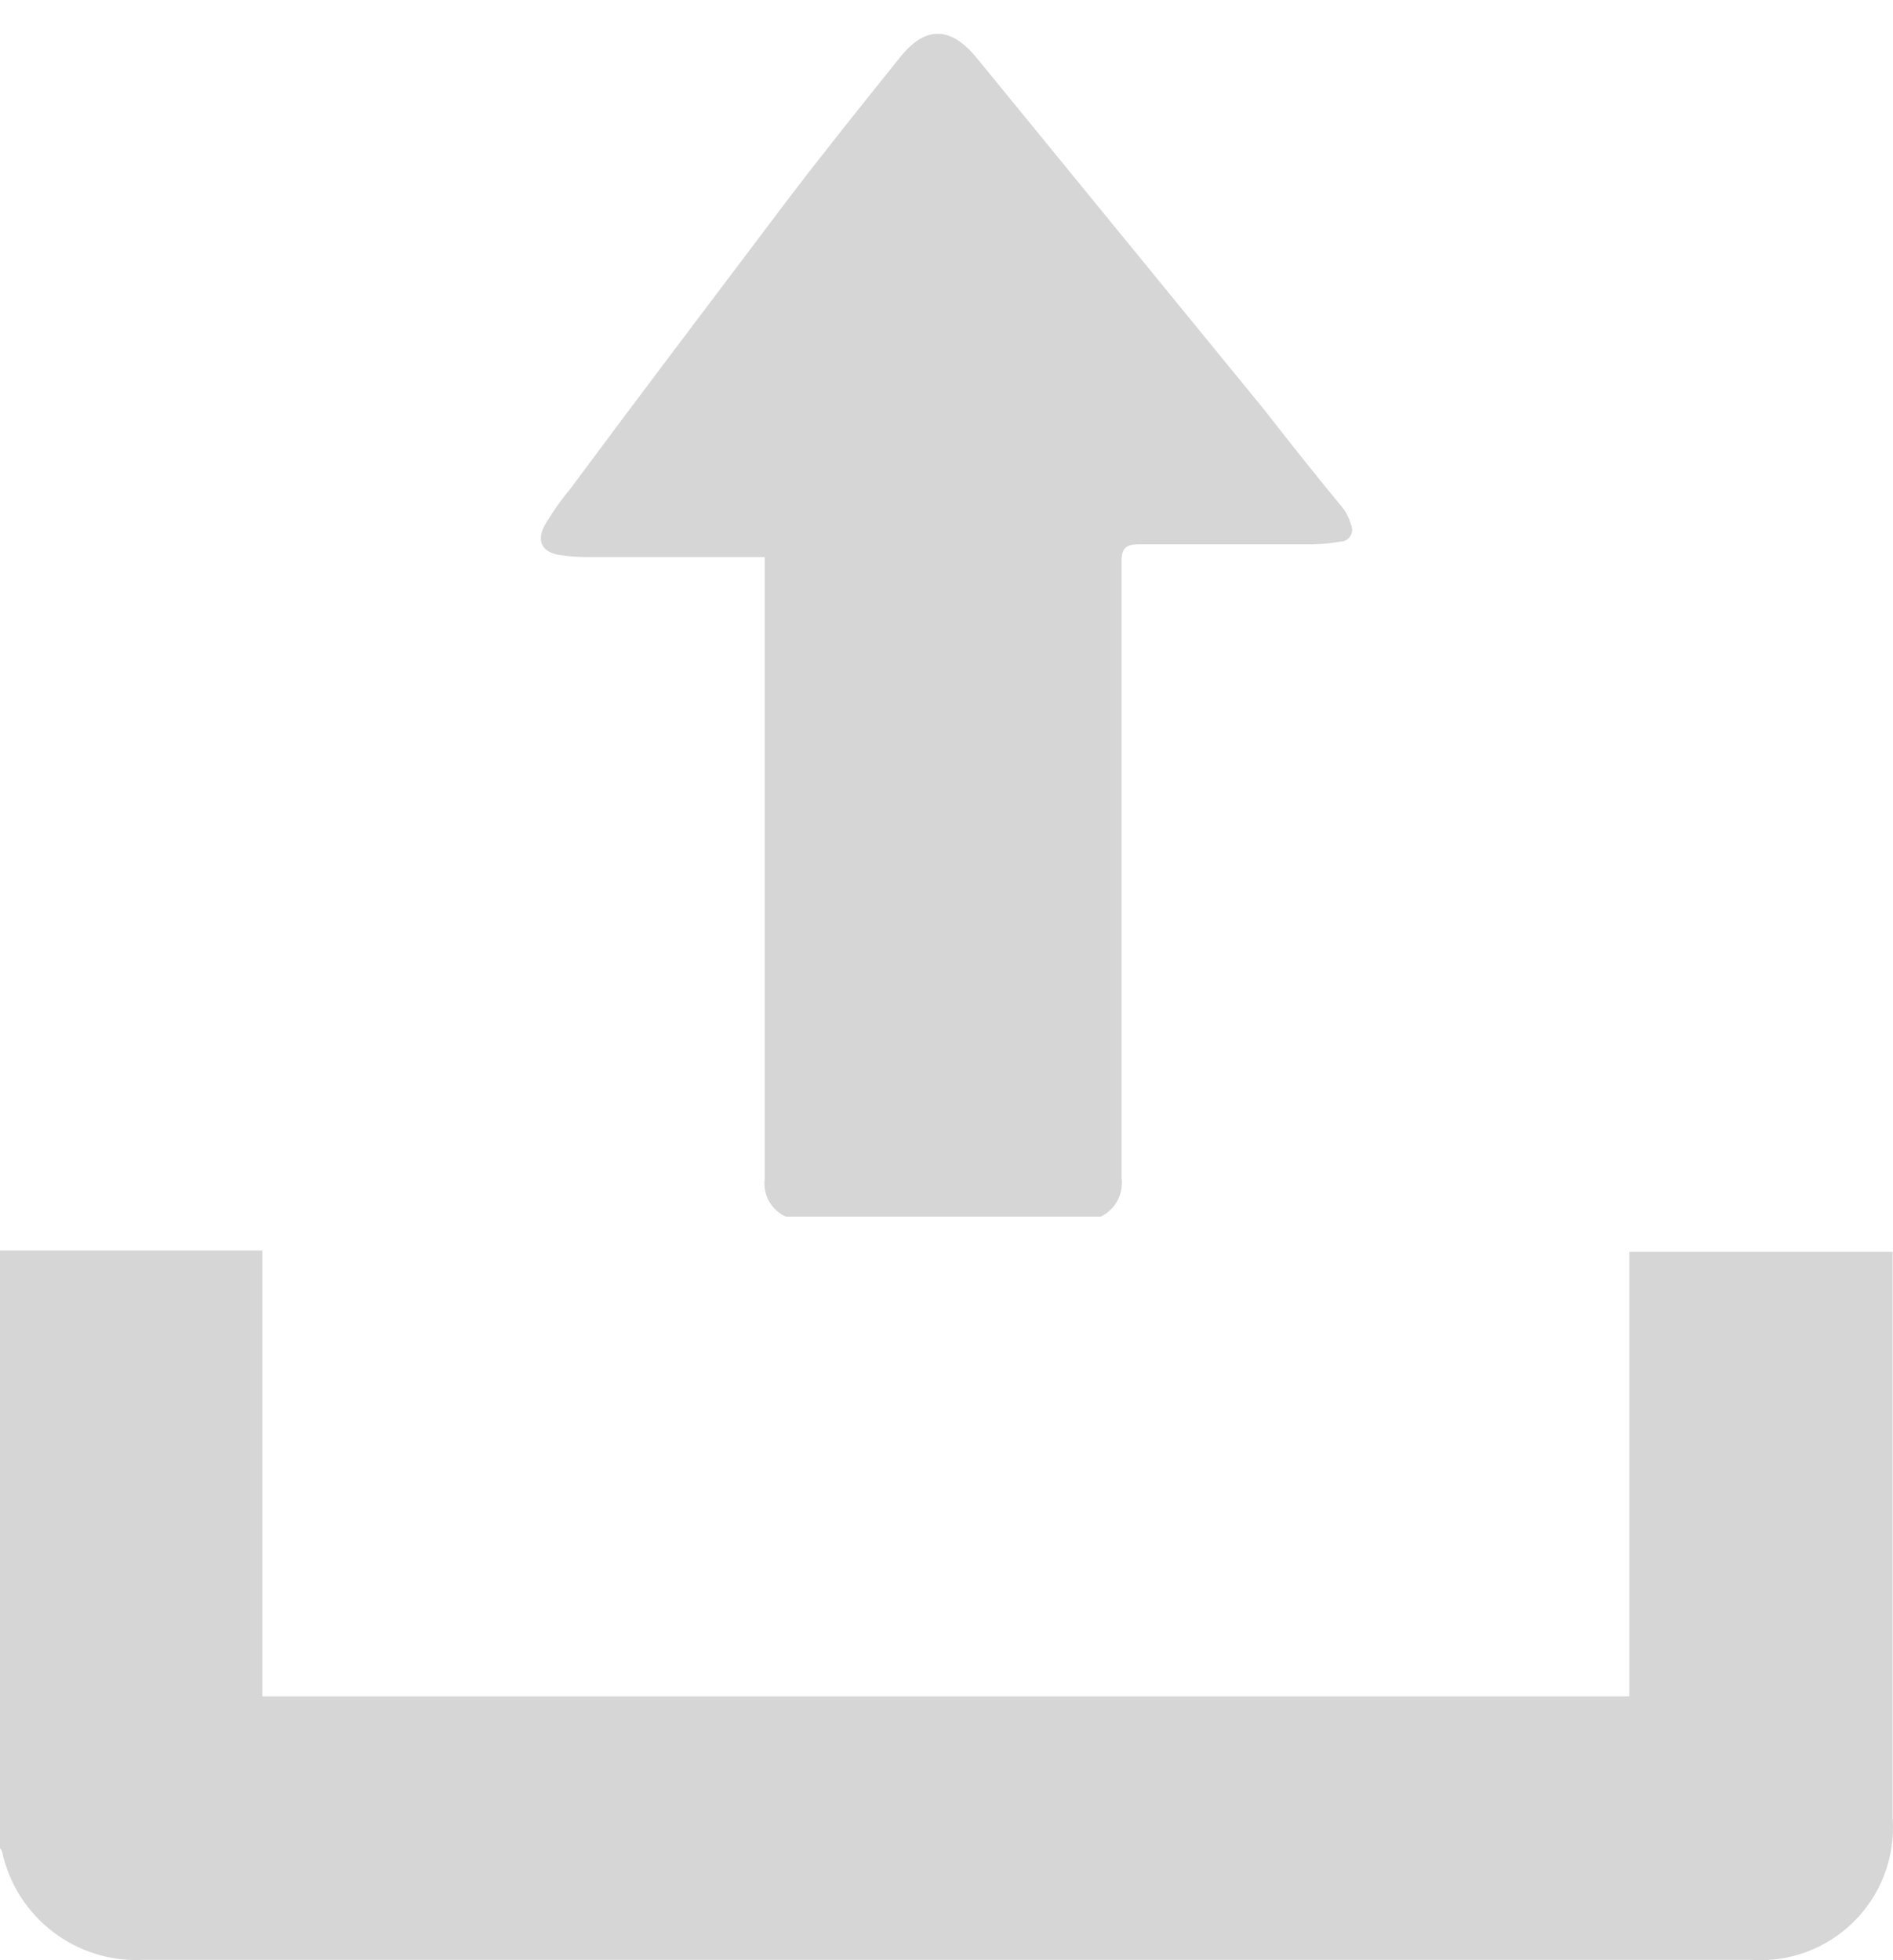 <?xml version="1.0" encoding="UTF-8"?>
<svg width="56px" height="58px" viewBox="0 0 56 58" version="1.1" xmlns="http://www.w3.org/2000/svg" xmlns:xlink="http://www.w3.org/1999/xlink">
    <!-- Generator: Sketch 44.1 (41455) - http://www.bohemiancoding.com/sketch -->
    <title>sprite-upload</title>
    <desc>Created with Sketch.</desc>
    <defs></defs>
    <g id="Symbols" stroke="none" stroke-width="1" fill="none" fill-rule="evenodd">
        <g id="sprite-upload" fill-rule="nonzero" fill="#D6D6D6">
            <path d="M0,37 L7.76,37 L7.76,50.193 L48.2,50.193 L48.2,37.041 L55.991,37.041 L55.991,37.546 C55.991,42.97 55.991,48.394 55.991,53.818 C56.066,54.953 55.645,56.064 54.836,56.864 C54.028,57.665 52.911,58.075 51.776,57.989 C35.94,57.989 20.1,57.989 4.256,57.989 C2.26,58.099 0.48,56.74 0.062,54.786 C0.045,54.749 0.024,54.715 2.4862917e-15,54.683 L0,37 Z" id="Shape"></path>
            <path d="M23.254,36 C22.82,35.812 22.562,35.355 22.623,34.881 C22.623,28.962 22.623,23.043 22.623,17.124 C22.623,16.934 22.623,16.734 22.623,16.484 L22.129,16.484 L17.443,16.484 C17.149,16.486 16.856,16.466 16.565,16.424 C16.052,16.345 15.865,16.035 16.101,15.566 C16.324,15.182 16.578,14.817 16.861,14.477 C18.943,11.67 21.074,8.864 23.205,6.037 C24.319,4.569 25.474,3.131 26.628,1.693 C27.378,0.754 28.118,0.784 28.877,1.693 L37.421,12.15 C38.191,13.142 38.957,14.101 39.72,15.026 C39.83,15.168 39.911,15.331 39.957,15.506 C40.015,15.613 40.014,15.744 39.954,15.85 C39.893,15.957 39.782,16.023 39.661,16.025 C39.4,16.071 39.136,16.098 38.871,16.105 C37.155,16.105 35.448,16.105 33.731,16.105 C33.317,16.105 33.169,16.195 33.179,16.644 C33.179,22.717 33.179,28.779 33.179,34.851 C33.244,35.331 32.992,35.798 32.557,36 L23.254,36 Z" id="Shape"></path>
        </g>
    </g>
</svg>